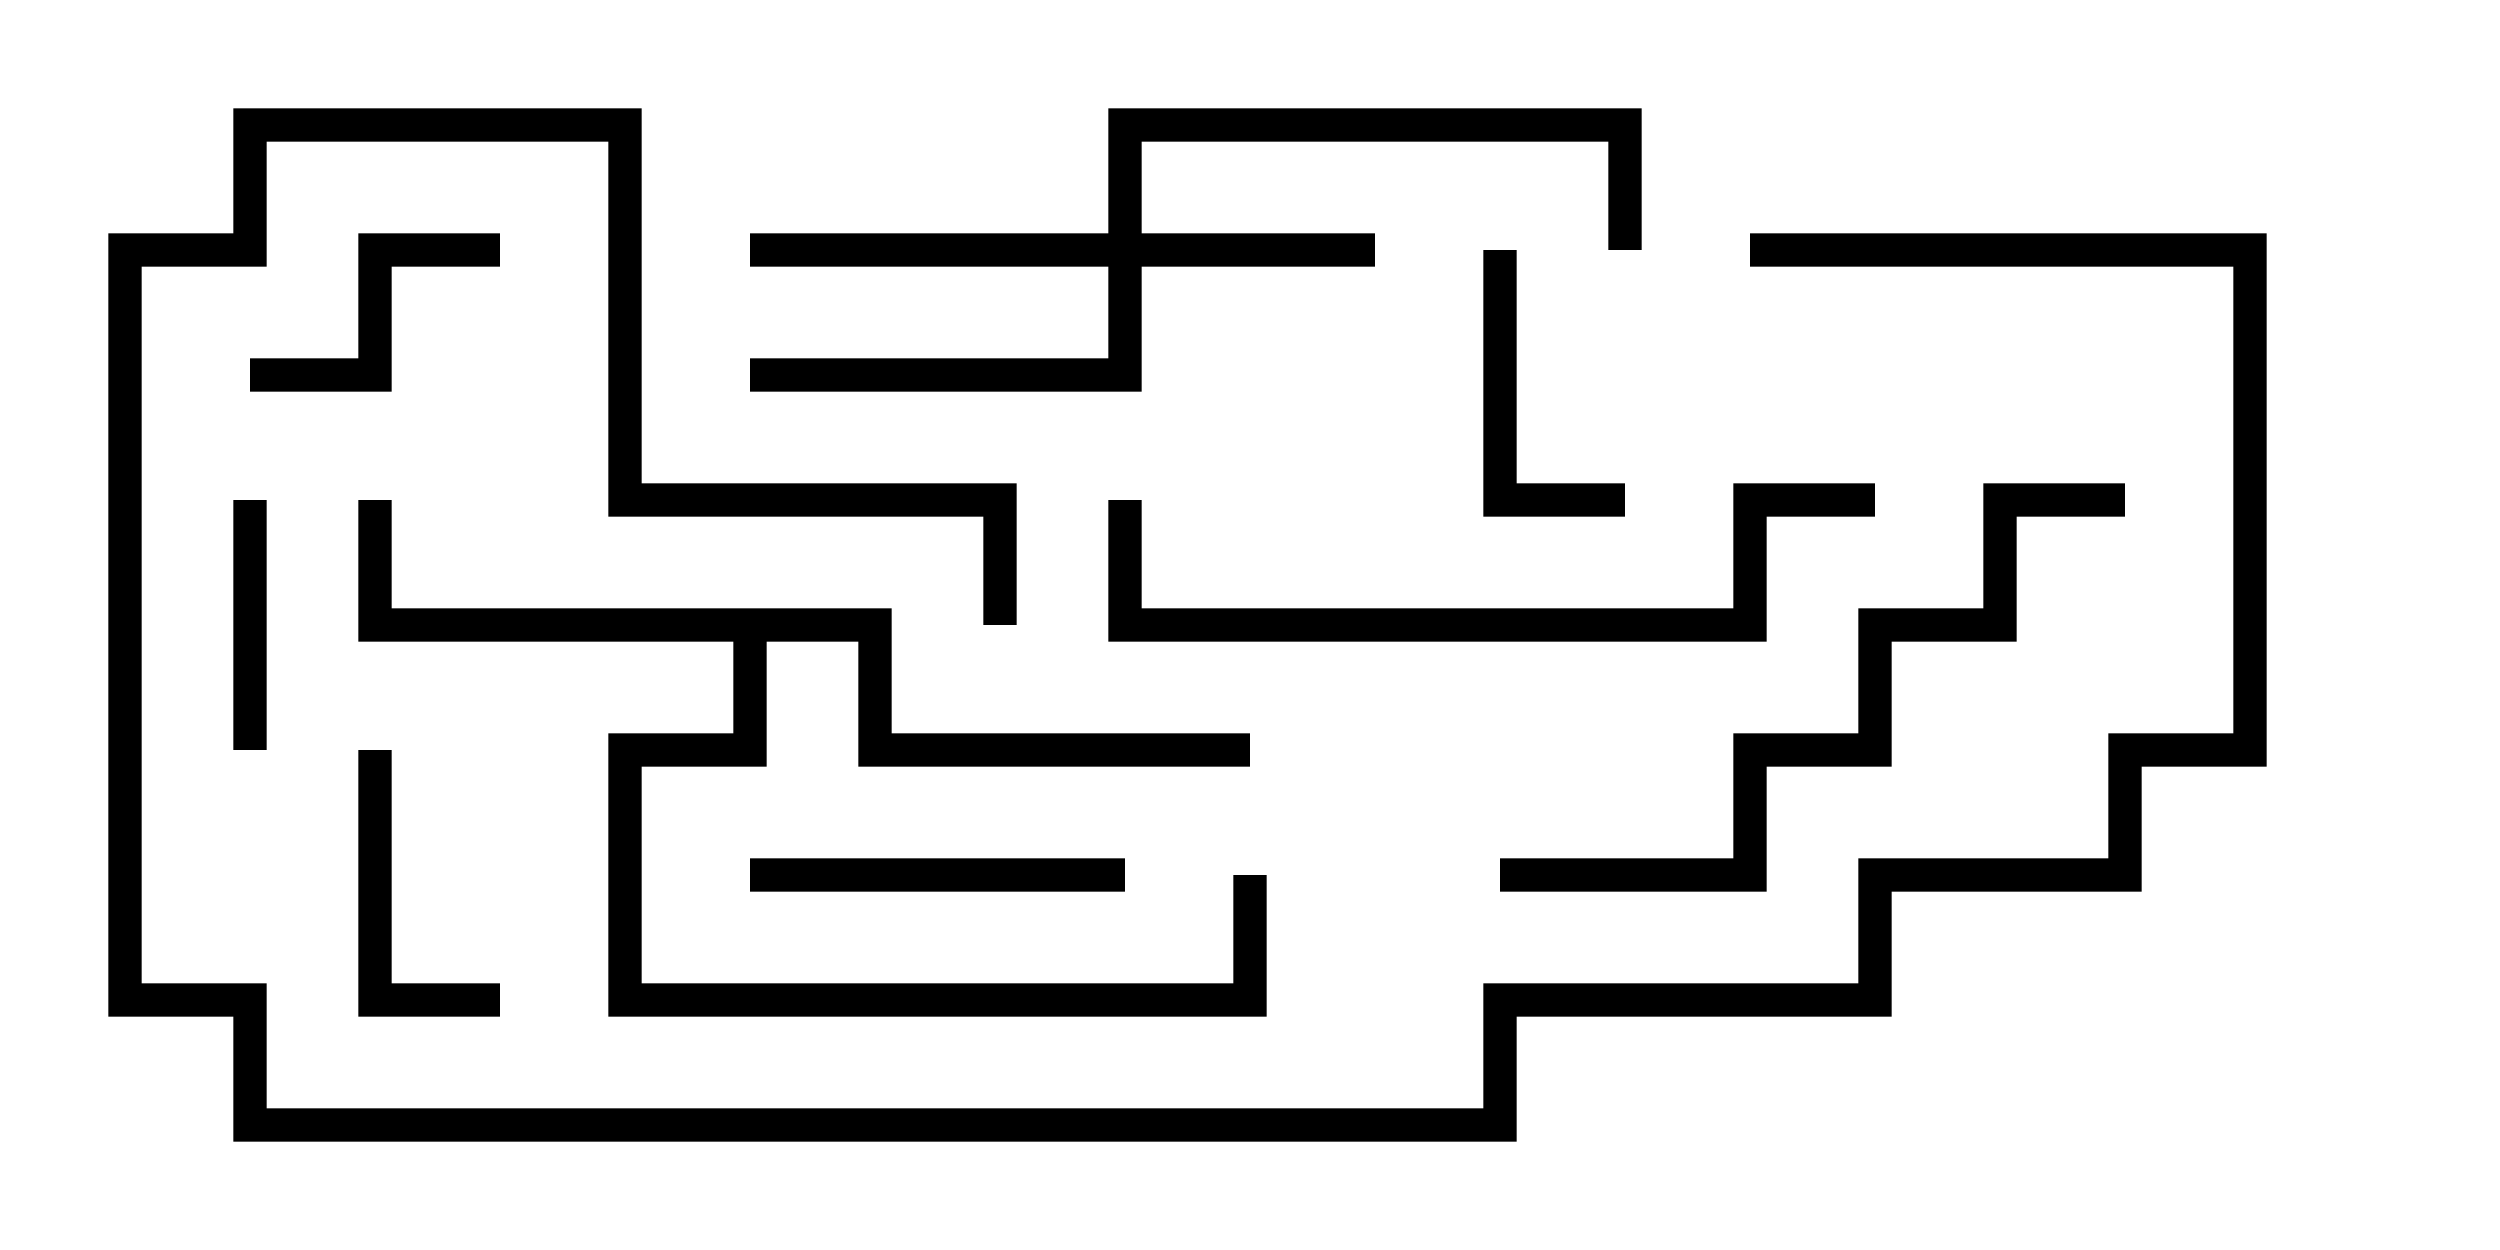 <svg version="1.1" width="30" height="15" xmlns="http://www.w3.org/2000/svg"><path d="M10.7,7.3L10.7,8.8L15,8.8L15,9.2L10.3,9.2L10.3,7.7L9.2,7.7L9.2,9.2L7.7,9.2L7.7,11.8L14.8,11.8L14.8,10.5L15.2,10.5L15.2,12.2L7.3,12.2L7.3,8.8L8.8,8.8L8.8,7.7L4.3,7.7L4.3,6L4.7,6L4.7,7.3z" stroke="none"/><path d="M13.3,2.8L13.3,1.3L19.7,1.3L19.7,3L19.3,3L19.3,1.7L13.7,1.7L13.7,2.8L16.5,2.8L16.5,3.2L13.7,3.2L13.7,4.7L9,4.7L9,4.3L13.3,4.3L13.3,3.2L9,3.2L9,2.8z" stroke="none"/><path d="M2.8,6L3.2,6L3.2,9L2.8,9z" stroke="none"/><path d="M17.8,3L18.2,3L18.2,5.8L19.5,5.8L19.5,6.2L17.8,6.2z" stroke="none"/><path d="M3,4.7L3,4.3L4.3,4.3L4.3,2.8L6,2.8L6,3.2L4.7,3.2L4.7,4.7z" stroke="none"/><path d="M4.3,9L4.7,9L4.7,11.8L6,11.8L6,12.2L4.3,12.2z" stroke="none"/><path d="M9,10.7L9,10.3L13.5,10.3L13.5,10.7z" stroke="none"/><path d="M25.5,5.8L25.5,6.2L24.2,6.2L24.2,7.7L22.7,7.7L22.7,9.2L21.2,9.2L21.2,10.7L18,10.7L18,10.3L20.8,10.3L20.8,8.8L22.3,8.8L22.3,7.3L23.8,7.3L23.8,5.8z" stroke="none"/><path d="M22.5,5.8L22.5,6.2L21.2,6.2L21.2,7.7L13.3,7.7L13.3,6L13.7,6L13.7,7.3L20.8,7.3L20.8,5.8z" stroke="none"/><path d="M21,3.2L21,2.8L27.2,2.8L27.2,9.2L25.7,9.2L25.7,10.7L22.7,10.7L22.7,12.2L18.2,12.2L18.2,13.7L2.8,13.7L2.8,12.2L1.3,12.2L1.3,2.8L2.8,2.8L2.8,1.3L7.7,1.3L7.7,5.8L12.2,5.8L12.2,7.5L11.8,7.5L11.8,6.2L7.3,6.2L7.3,1.7L3.2,1.7L3.2,3.2L1.7,3.2L1.7,11.8L3.2,11.8L3.2,13.3L17.8,13.3L17.8,11.8L22.3,11.8L22.3,10.3L25.3,10.3L25.3,8.8L26.8,8.8L26.8,3.2z" stroke="none"/></svg>